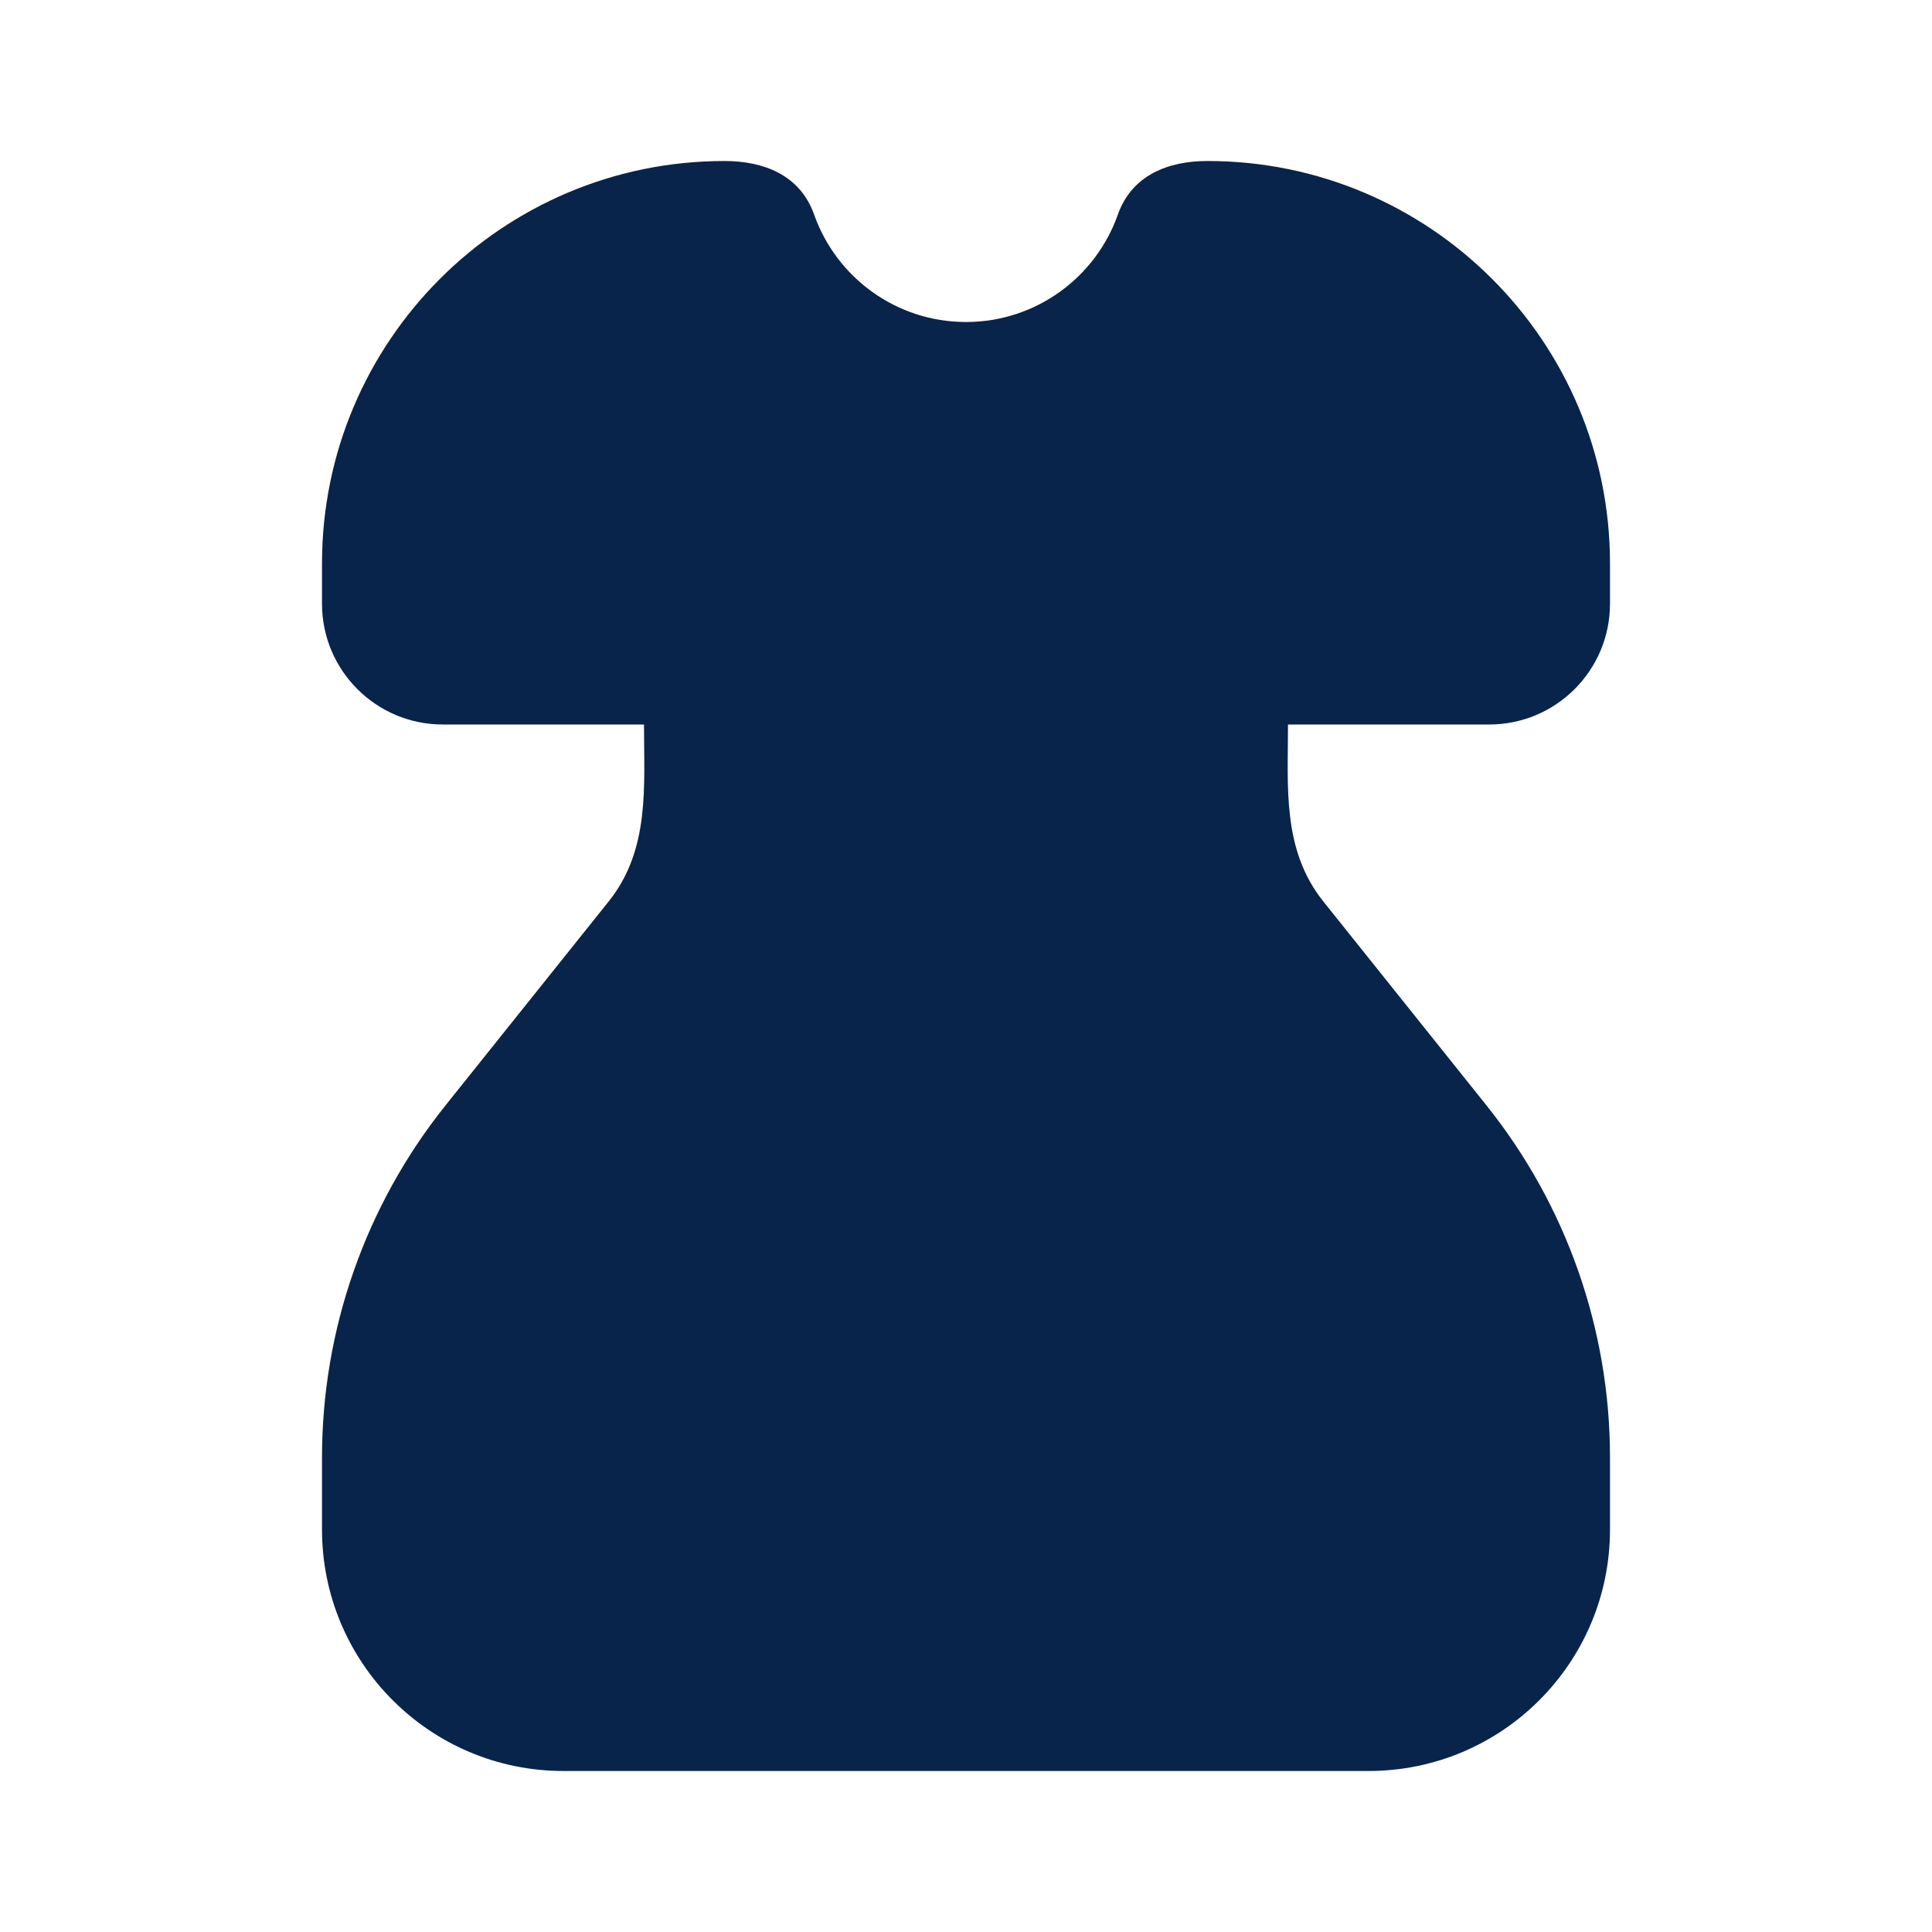 <?xml version="1.0" encoding="UTF-8"?>
<svg width="24px" height="24px" viewBox="0 0 24 24" version="1.1" xmlns="http://www.w3.org/2000/svg" xmlns:xlink="http://www.w3.org/1999/xlink">
    <title>dress_fill</title>
    <g id="Icon" stroke="none" stroke-width="1" fill="none" fill-rule="evenodd">
        <g id="Part" transform="translate(-384, -240)">
            <g id="dress_fill" transform="translate(384, 240)">
                <path d="M24,0 L24,24 L0,24 L0,0 L24,0 Z M12.594,23.258 L12.582,23.259 L12.511,23.295 L12.492,23.299 L12.477,23.295 L12.406,23.259 C12.396,23.256 12.387,23.259 12.382,23.265 L12.378,23.276 L12.361,23.703 L12.366,23.724 L12.377,23.736 L12.48,23.81 L12.495,23.814 L12.507,23.81 L12.611,23.736 L12.623,23.72 L12.627,23.703 L12.61,23.276 C12.608,23.266 12.601,23.259 12.594,23.258 Z M12.858,23.145 L12.845,23.147 L12.66,23.24 L12.65,23.25 L12.647,23.261 L12.665,23.691 L12.67,23.703 L12.678,23.71 L12.879,23.803 C12.891,23.807 12.902,23.803 12.908,23.795 L12.912,23.781 L12.878,23.166 C12.875,23.155 12.867,23.147 12.858,23.145 Z M12.143,23.147 C12.133,23.142 12.122,23.145 12.116,23.153 L12.11,23.166 L12.076,23.781 C12.075,23.793 12.083,23.802 12.093,23.805 L12.108,23.803 L12.309,23.71 L12.319,23.702 L12.322,23.691 L12.34,23.261 L12.337,23.248 L12.328,23.24 L12.143,23.147 Z" id="MingCute" fill-rule="nonzero"></path>
                <path d="M4,7 C4,4.239 6.239,2 9,2 C9.482,2 9.938,2.17 10.114,2.667 C10.389,3.445 11.131,4 12,4 C12.869,4 13.611,3.445 13.886,2.667 C14.062,2.17 14.518,2 15,2 C17.761,2 20,4.239 20,7 L20,7.5 C20,8.328 19.328,9 18.5,9 L16,9 C16,9.771 15.924,10.554 16.438,11.197 L18.466,13.732 C19.459,14.973 20,16.515 20,18.105 L20,19 C20,20.657 18.657,22 17,22 L7,22 C5.343,22 4,20.657 4,19 L4,18.105 C4,16.515 4.541,14.973 5.534,13.732 L7.562,11.197 C8.076,10.554 8,9.771 8,9 L5.5,9 C4.672,9 4,8.328 4,7.5 L4,7 Z" id="路径" fill="#09244B"></path>
            </g>
        </g>
    </g>
</svg>